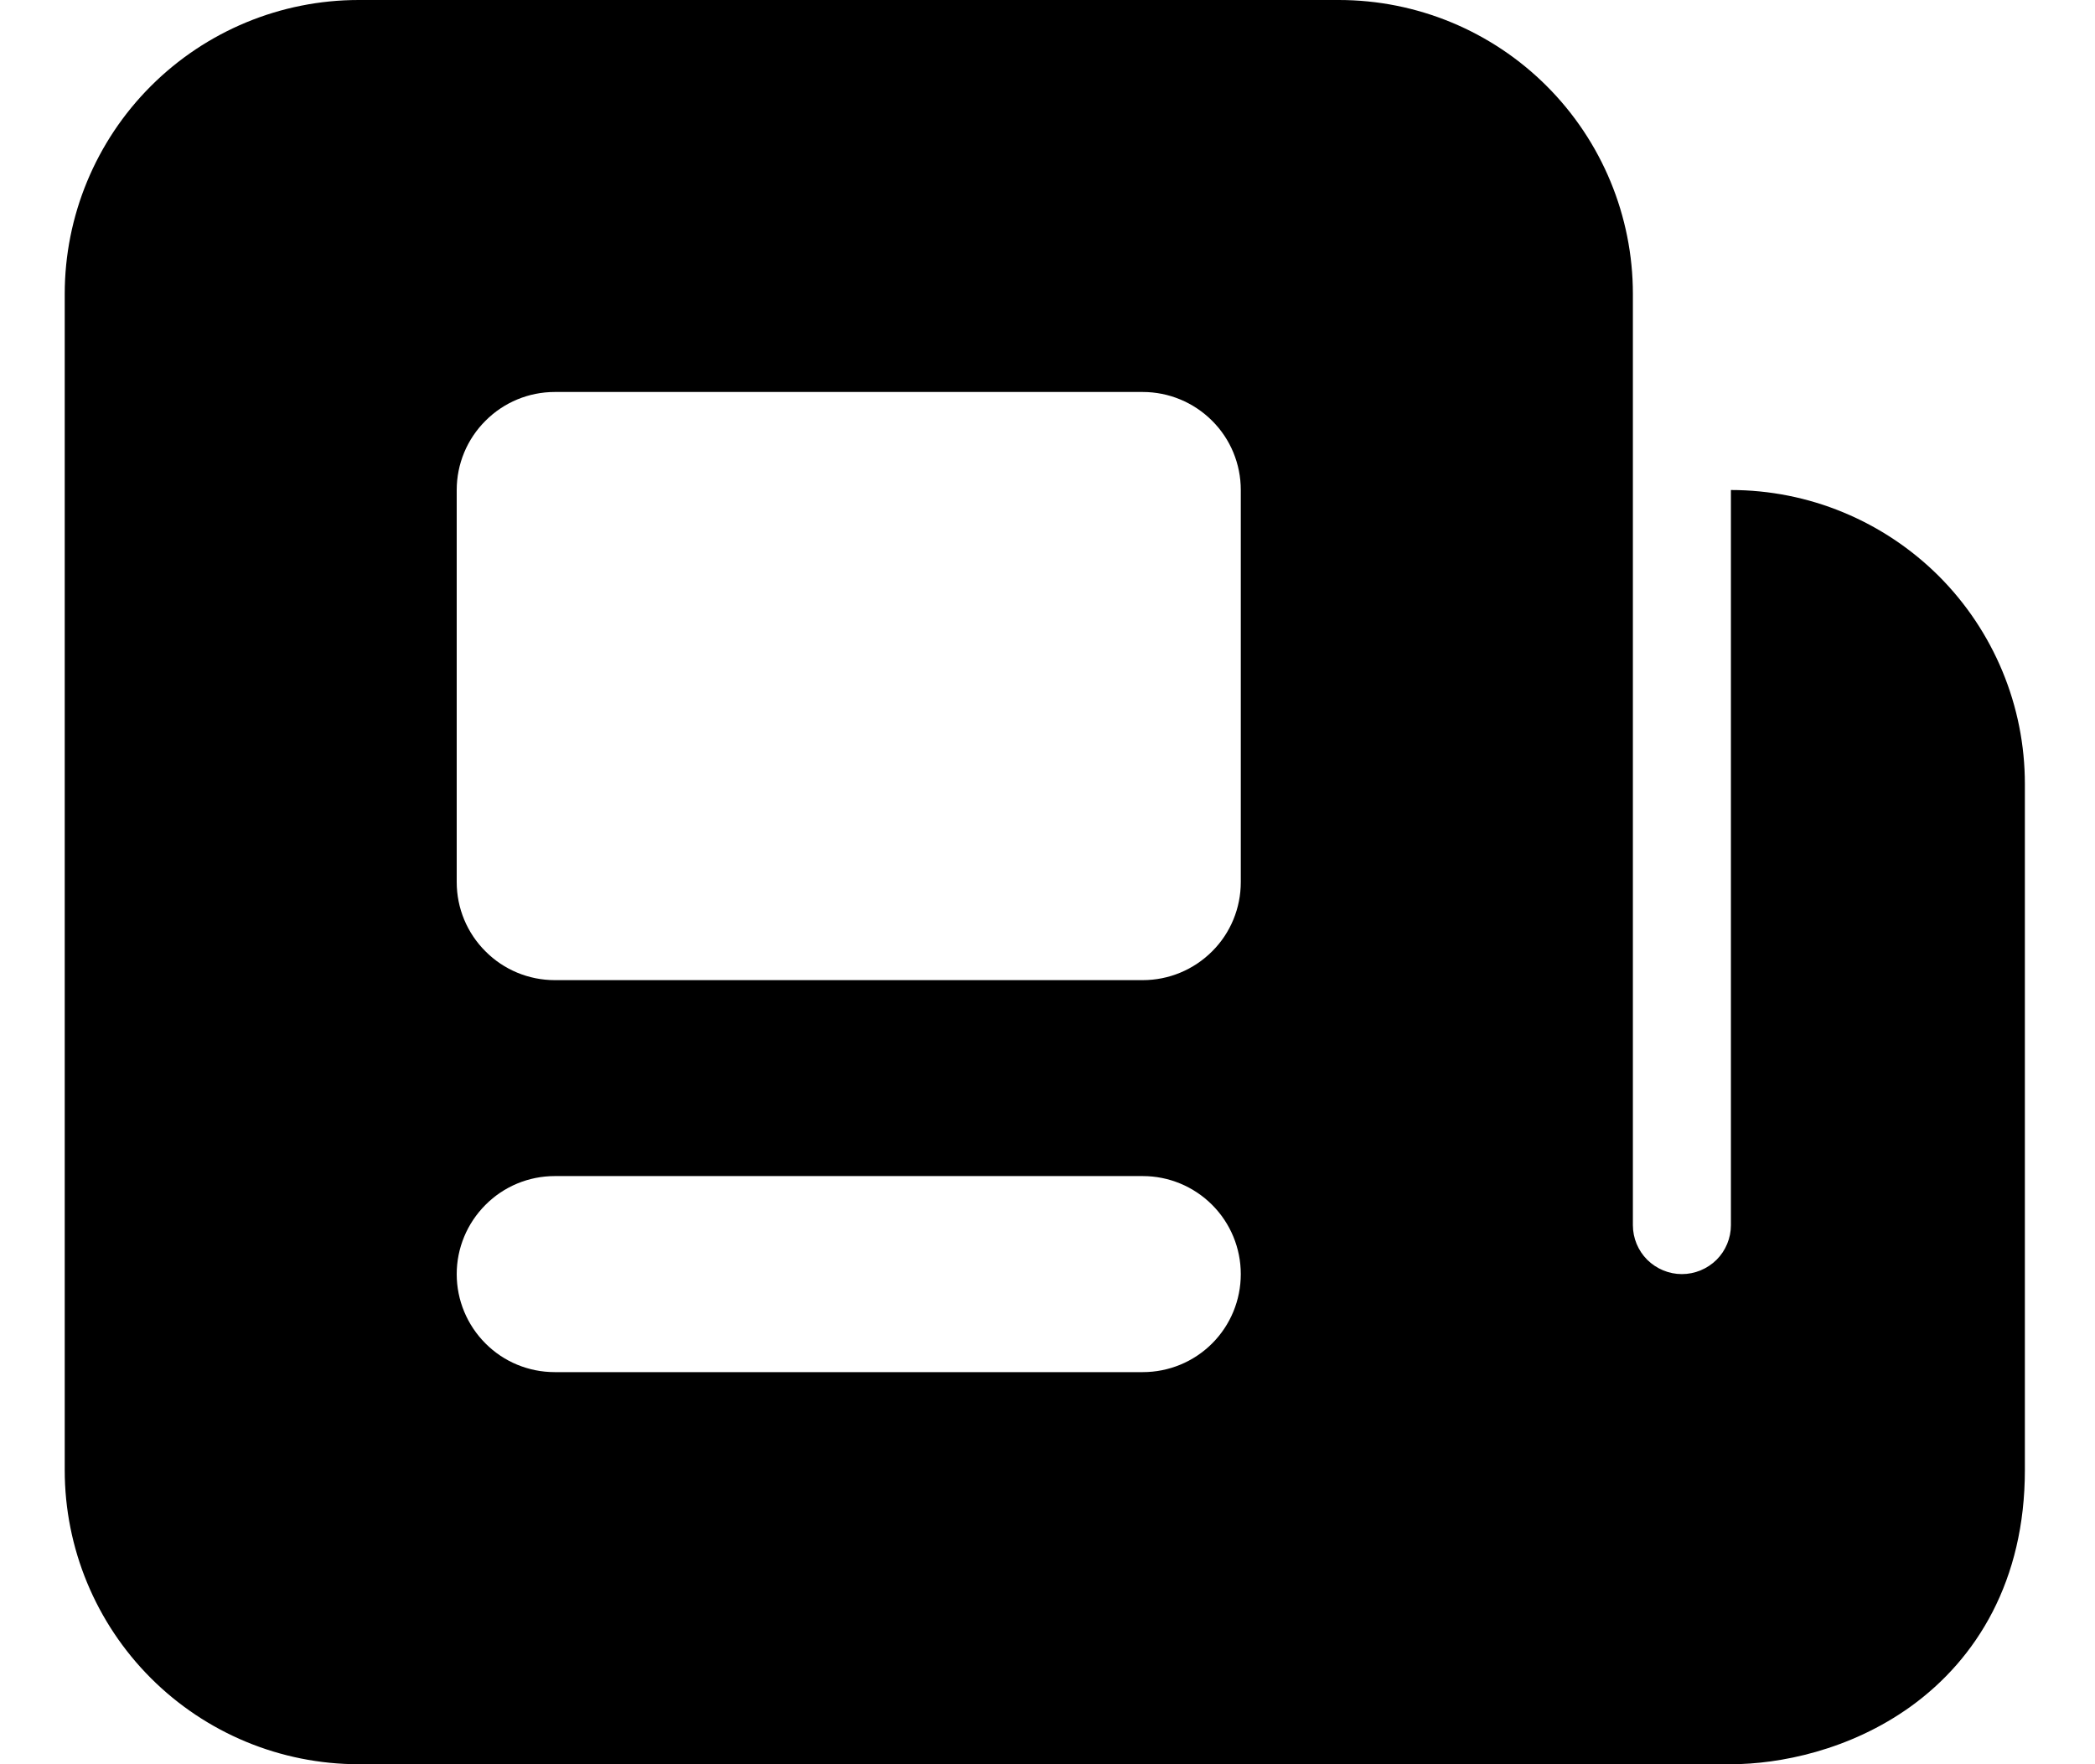 <svg width="19" height="16" viewBox="0 0 19 16" fill="none" xmlns="http://www.w3.org/2000/svg">
<path fill-rule="evenodd" clip-rule="evenodd" d="M3.253 -0C2.546 -0 1.868 0.281 1.368 0.781C0.868 1.281 0.587 1.959 0.587 2.666V13.333C0.587 14.04 0.868 14.719 1.368 15.219C1.868 15.719 2.546 16 3.253 16H15.698C16.136 16 16.774 15.875 17.328 15.477C17.929 15.044 18.364 14.333 18.364 13.333V7.109C18.364 6.759 18.295 6.412 18.161 6.089C18.027 5.766 17.831 5.472 17.583 5.224C17.335 4.977 17.041 4.781 16.718 4.647C16.395 4.513 16.048 4.444 15.698 4.444V11.111C15.698 11.229 15.651 11.342 15.568 11.425C15.484 11.508 15.371 11.555 15.253 11.555C15.136 11.555 15.023 11.508 14.939 11.425C14.856 11.342 14.809 11.229 14.809 11.111V2.666C14.809 1.959 14.528 1.281 14.028 0.781C13.528 0.281 12.85 -0 12.142 -0H3.253ZM5.031 3.555C4.795 3.555 4.569 3.649 4.403 3.816C4.236 3.982 4.142 4.208 4.142 4.444V8C4.142 8.236 4.236 8.462 4.403 8.628C4.569 8.795 4.795 8.889 5.031 8.889H10.364C10.6 8.889 10.826 8.795 10.993 8.628C11.16 8.462 11.253 8.236 11.253 8V4.444C11.253 4.208 11.16 3.982 10.993 3.816C10.826 3.649 10.6 3.555 10.364 3.555H5.031ZM5.031 10.666C4.795 10.666 4.569 10.76 4.403 10.927C4.236 11.094 4.142 11.32 4.142 11.555C4.142 11.791 4.236 12.017 4.403 12.184C4.569 12.351 4.795 12.444 5.031 12.444H10.364C10.6 12.444 10.826 12.351 10.993 12.184C11.16 12.017 11.253 11.791 11.253 11.555C11.253 11.32 11.16 11.094 10.993 10.927C10.826 10.76 10.6 10.666 10.364 10.666H5.031Z" fill="black"/>
</svg>
